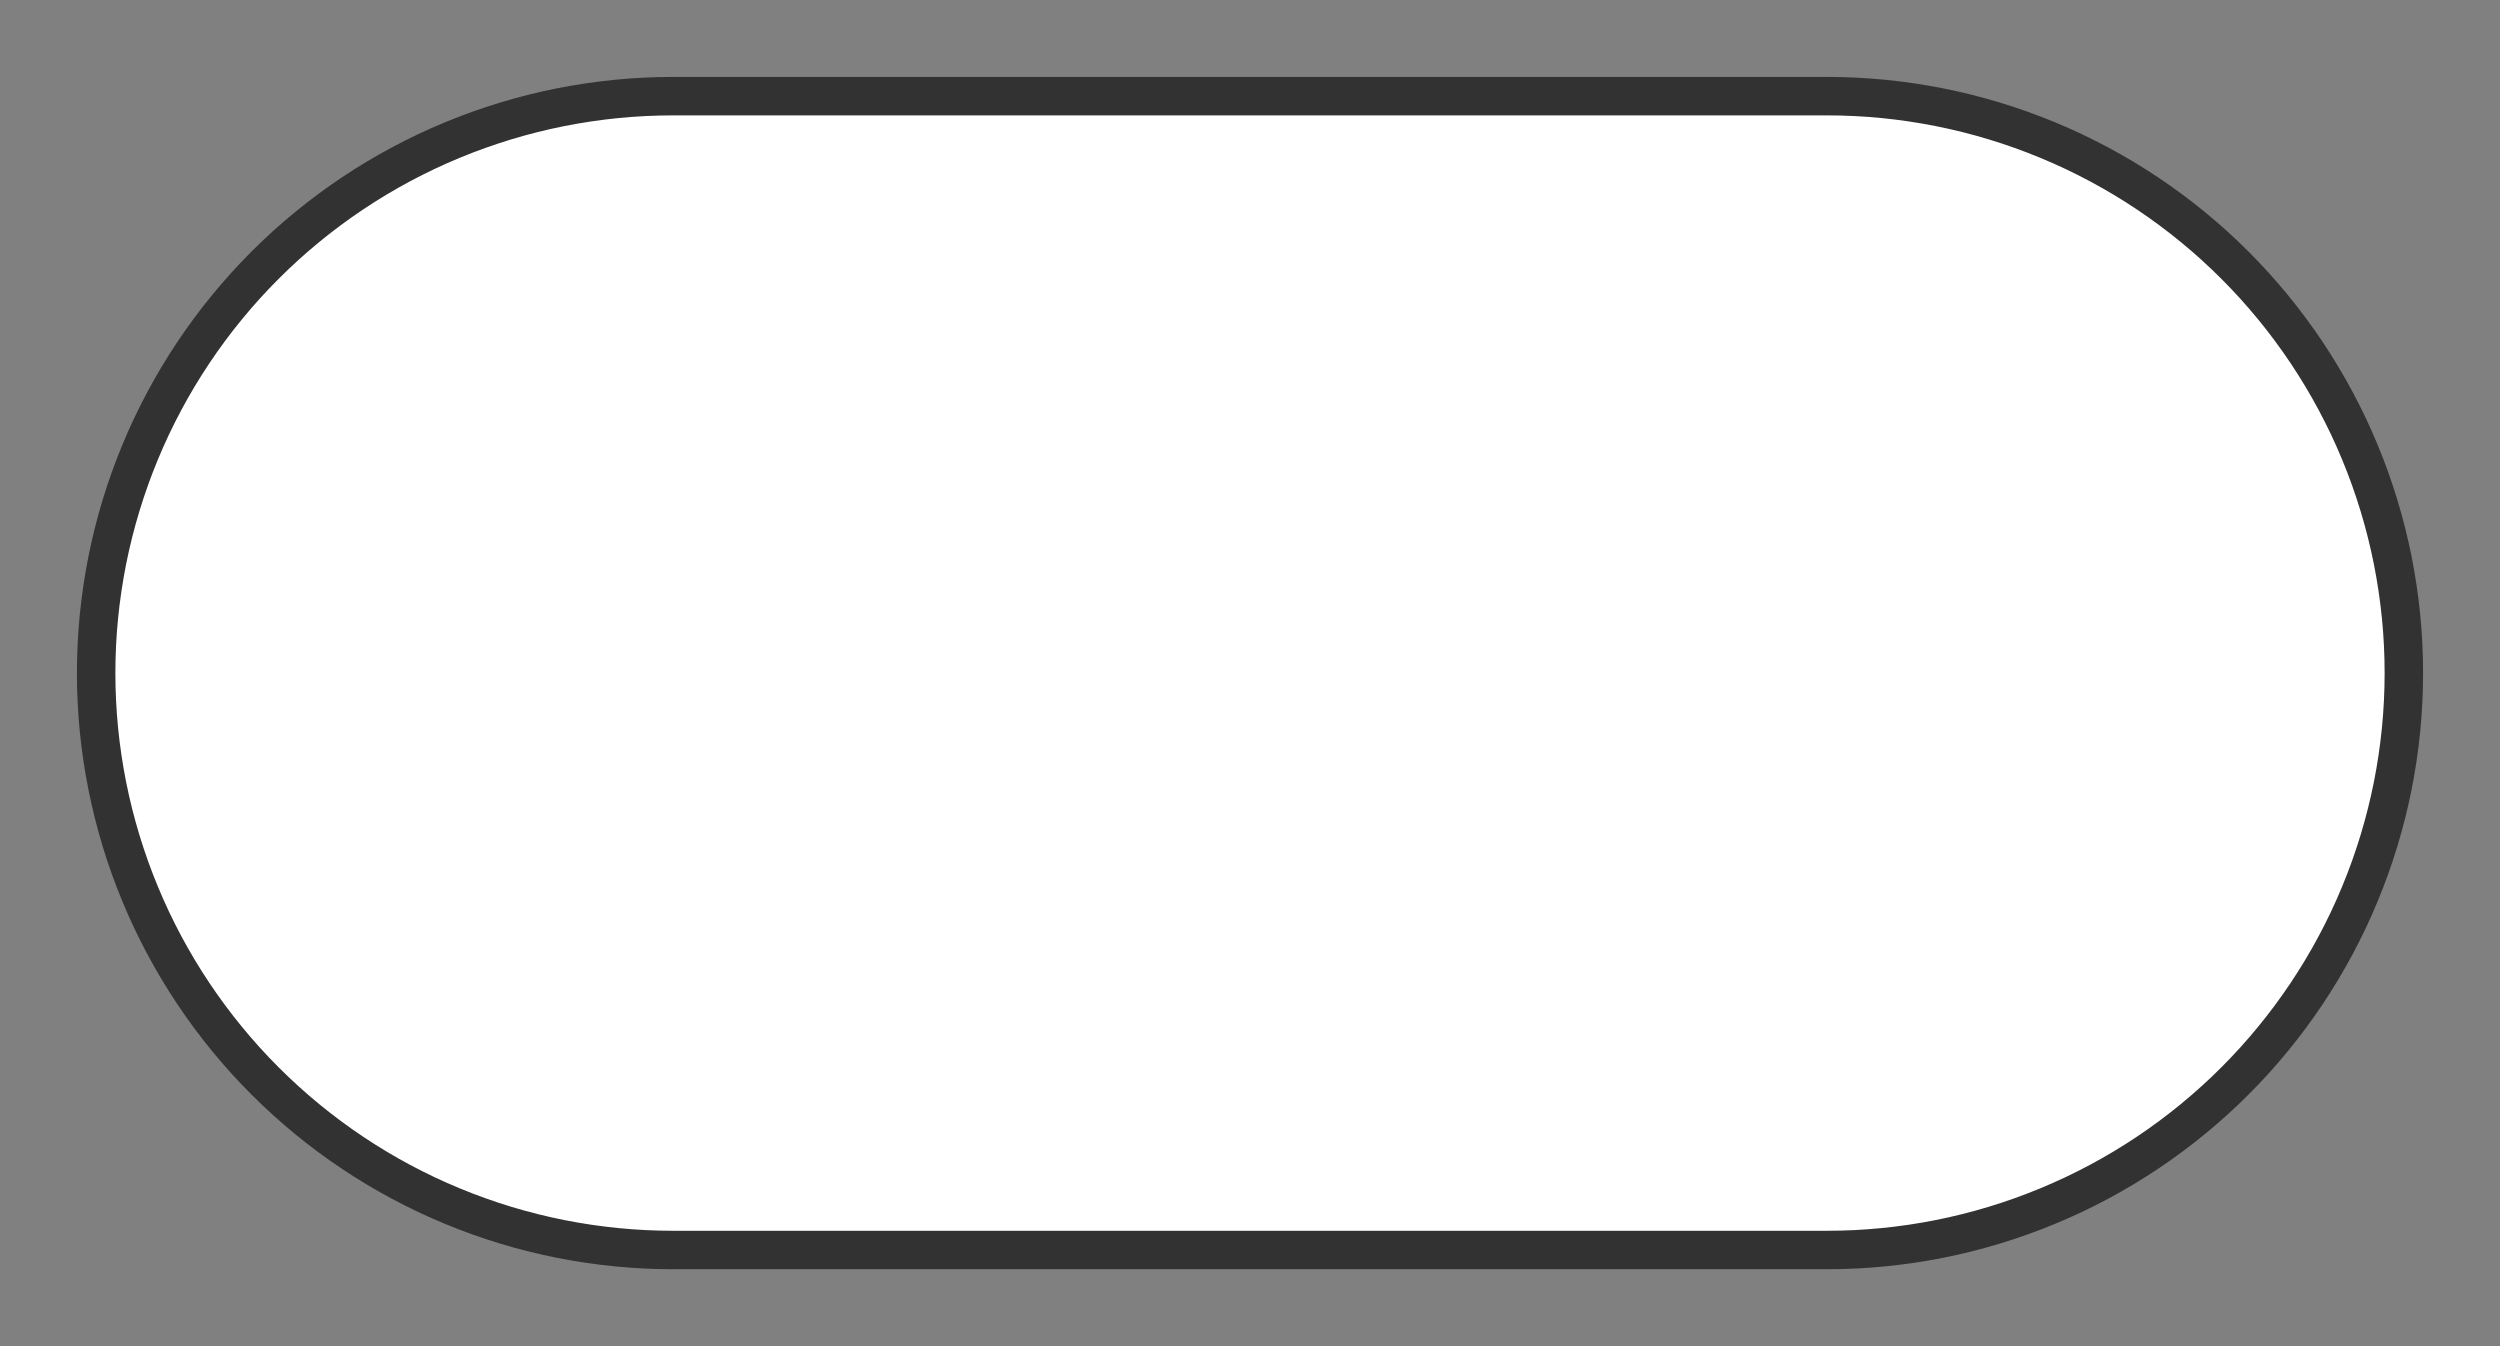<svg xmlns="http://www.w3.org/2000/svg" version="1.1" xmlns:xlink="http://www.w3.org/1999/xlink" xmlns:svgjs="http://svgjs.dev/svgjs" width="130" height="70" viewbox="0 0 130 70"   shape-rendering="geometricPrecision">
<rect width="100%" height="100%" fill="#808080" stroke="none"/>
<g id="f53a6420e2144650aab070caff200cfa" transform="translate(5, 5) ">
    <path fill="#FFFFFFFF" stroke="#323232FF" stroke-width="2" d="M0 30L0 30Q0 30.736 0.036 31.472Q0.072 32.208 0.144 32.941Q0.217 33.673 0.325 34.402Q0.433 35.13 0.576 35.853Q0.72 36.575 0.899 37.289Q1.078 38.004 1.292 38.709Q1.506 39.413 1.754 40.107Q2.002 40.8 2.284 41.48Q2.565 42.161 2.88 42.827Q3.195 43.492 3.542 44.142Q3.89 44.791 4.268 45.423Q4.647 46.055 5.056 46.667Q5.465 47.279 5.904 47.871Q6.342 48.462 6.81 49.032Q7.277 49.601 7.771 50.147Q8.266 50.692 8.787 51.213Q9.308 51.734 9.853 52.228Q10.399 52.723 10.968 53.19Q11.537 53.657 12.129 54.096Q12.72 54.535 13.333 54.944Q13.945 55.353 14.577 55.732Q15.209 56.111 15.858 56.458Q16.508 56.805 17.173 57.12Q17.839 57.434 18.52 57.716Q19.2 57.998 19.893 58.246Q20.587 58.494 21.291 58.708Q21.996 58.922 22.711 59.101Q23.425 59.28 24.147 59.424Q24.87 59.567 25.598 59.675Q26.327 59.783 27.059 59.855Q27.792 59.928 28.528 59.964Q29.264 60 30 60L90 60Q90.737 60 91.472 59.964Q92.208 59.928 92.941 59.855Q93.673 59.783 94.402 59.675Q95.13 59.567 95.853 59.424Q96.575 59.28 97.289 59.101Q98.004 58.922 98.709 58.708Q99.413 58.494 100.107 58.246Q100.8 57.998 101.48 57.716Q102.161 57.434 102.827 57.12Q103.492 56.805 104.142 56.458Q104.791 56.111 105.423 55.732Q106.055 55.353 106.667 54.944Q107.279 54.535 107.871 54.096Q108.462 53.657 109.032 53.19Q109.601 52.723 110.147 52.228Q110.692 51.734 111.213 51.213Q111.734 50.692 112.229 50.147Q112.723 49.601 113.19 49.032Q113.658 48.462 114.096 47.871Q114.535 47.279 114.944 46.667Q115.353 46.055 115.732 45.423Q116.11 44.791 116.458 44.142Q116.805 43.492 117.12 42.827Q117.435 42.161 117.716 41.48Q117.998 40.8 118.246 40.107Q118.494 39.413 118.708 38.709Q118.922 38.004 119.101 37.289Q119.28 36.575 119.424 35.853Q119.567 35.13 119.675 34.402Q119.783 33.673 119.856 32.941Q119.928 32.208 119.964 31.472Q120 30.736 120 30L120 30Q120 29.264 119.964 28.528Q119.928 27.792 119.856 27.059Q119.783 26.327 119.675 25.598Q119.567 24.87 119.424 24.147Q119.28 23.425 119.101 22.711Q118.922 21.996 118.708 21.291Q118.494 20.587 118.246 19.893Q117.998 19.2 117.716 18.52Q117.435 17.839 117.12 17.173Q116.805 16.508 116.458 15.858Q116.11 15.209 115.732 14.577Q115.353 13.945 114.944 13.333Q114.535 12.72 114.096 12.129Q113.658 11.537 113.19 10.968Q112.723 10.399 112.229 9.853Q111.734 9.308 111.213 8.787Q110.692 8.266 110.147 7.771Q109.601 7.277 109.032 6.81Q108.462 6.342 107.871 5.904Q107.279 5.465 106.667 5.056Q106.055 4.647 105.423 4.268Q104.791 3.89 104.142 3.542Q103.492 3.195 102.827 2.88Q102.161 2.565 101.48 2.284Q100.8 2.002 100.107 1.754Q99.413 1.506 98.709 1.292Q98.004 1.078 97.289 0.899Q96.575 0.72 95.853 0.576Q95.13 0.433 94.402 0.325Q93.673 0.217 92.941 0.144Q92.208 0.072 91.472 0.036Q90.737 0 90 0L30 0Q29.264 0 28.528 0.036Q27.792 0.072 27.059 0.144Q26.327 0.217 25.598 0.325Q24.87 0.433 24.147 0.576Q23.425 0.72 22.711 0.899Q21.996 1.078 21.291 1.292Q20.587 1.506 19.893 1.754Q19.2 2.002 18.52 2.284Q17.839 2.565 17.173 2.88Q16.508 3.195 15.858 3.542Q15.209 3.89 14.577 4.268Q13.945 4.647 13.333 5.056Q12.72 5.465 12.129 5.904Q11.537 6.342 10.968 6.81Q10.399 7.277 9.853 7.771Q9.308 8.266 8.787 8.787Q8.266 9.308 7.771 9.853Q7.277 10.399 6.81 10.968Q6.342 11.537 5.904 12.129Q5.465 12.72 5.056 13.333Q4.647 13.945 4.268 14.577Q3.89 15.209 3.542 15.858Q3.195 16.508 2.88 17.173Q2.565 17.839 2.284 18.52Q2.002 19.2 1.754 19.893Q1.506 20.587 1.292 21.291Q1.078 21.996 0.899 22.711Q0.72 23.425 0.576 24.147Q0.433 24.87 0.325 25.598Q0.217 26.327 0.144 27.059Q0.072 27.792 0.036 28.528Q0 29.264 0 30Z"/>    
</g>
</svg>
